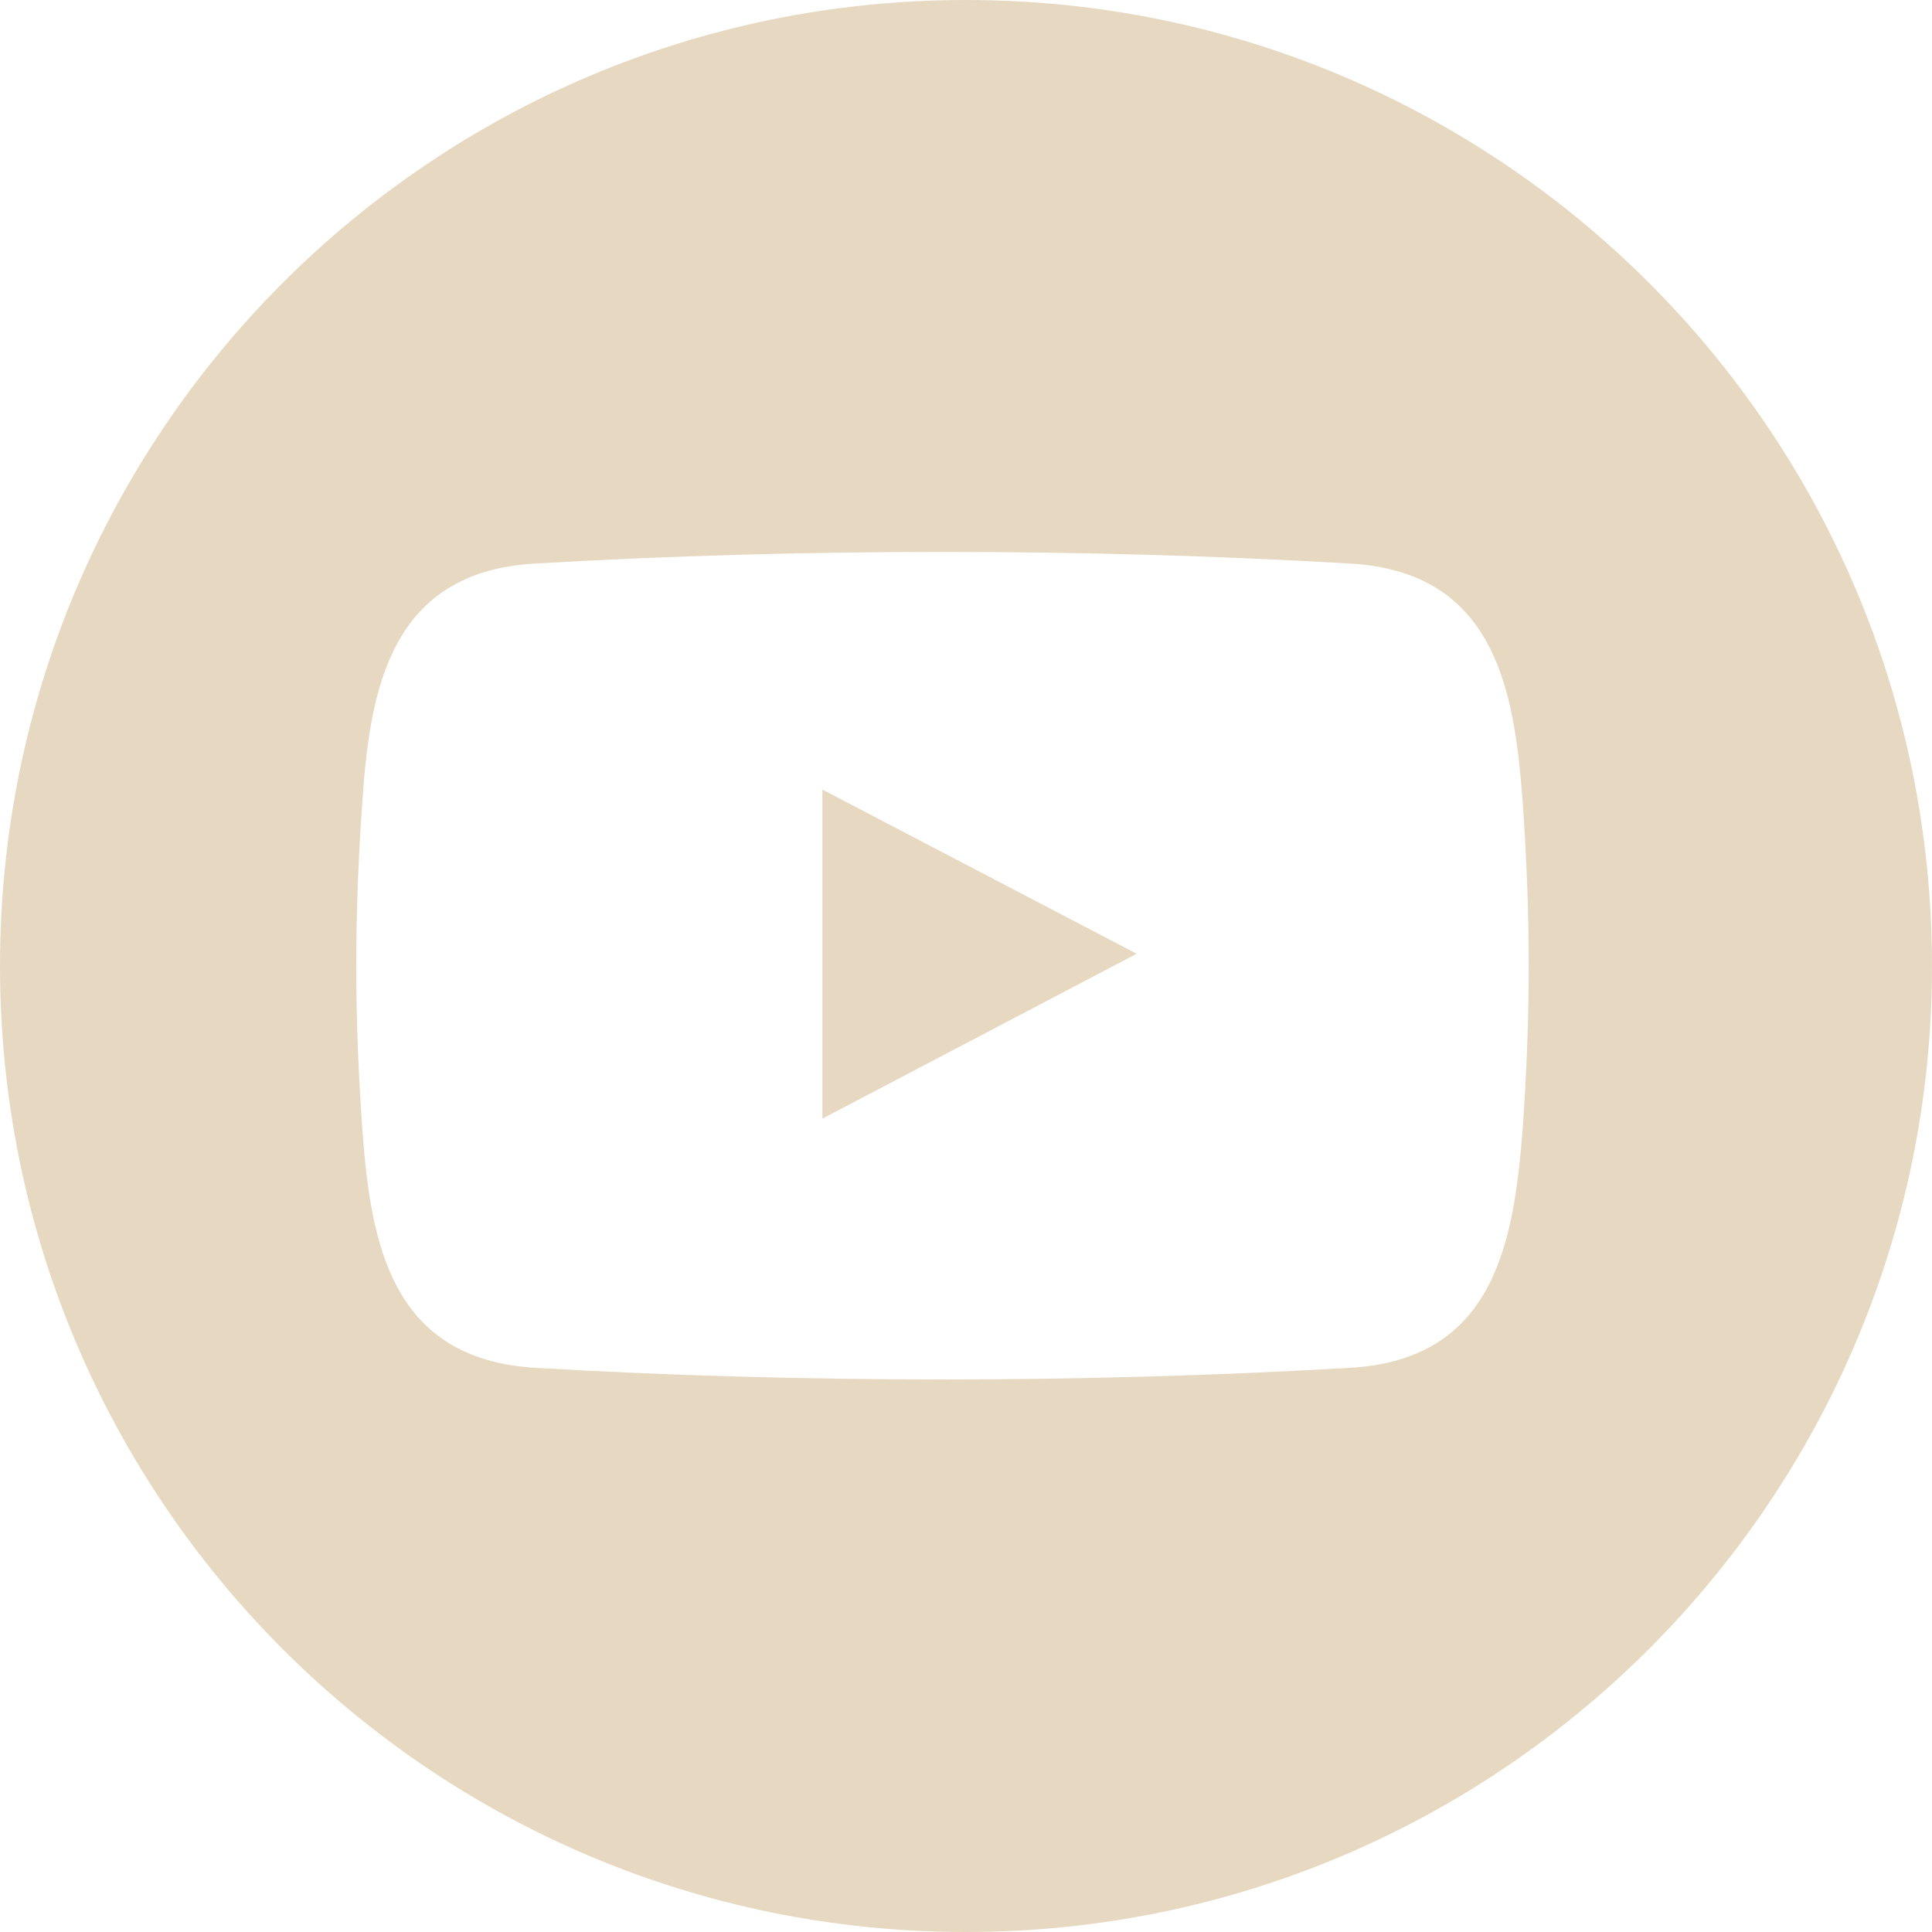 <?xml version="1.0" encoding="utf-8"?>
<!-- Generator: Adobe Illustrator 27.2.0, SVG Export Plug-In . SVG Version: 6.00 Build 0)  -->
<svg version="1.1" id="Layer_1" xmlns="http://www.w3.org/2000/svg" xmlns:xlink="http://www.w3.org/1999/xlink" x="0px" y="0px"
	 viewBox="0 0 30 30" style="enable-background:new 0 0 30 30;" xml:space="preserve">
<style type="text/css">
	.st0{opacity:0.5;}
	.st1{fill:#CFB384;}
</style>
<g class="st0">
	<polygon class="st1" points="12.77,17.37 17.65,14.81 12.77,12.26 	"/>
	<path class="st1" d="M15,0C6.71,0,0,6.71,0,15c0,8.29,6.71,15,15,15c8.28,0,15-6.72,15-15C30,6.71,23.28,0,15,0z M23.64,17.58
		c-0.14,1.74-0.45,3.54-2.69,3.66c-4.11,0.24-8.52,0.24-12.63,0c-2.24-0.13-2.56-1.92-2.69-3.66c-0.13-1.79-0.13-3.38,0-5.18
		c0.12-1.73,0.45-3.53,2.69-3.65c4.11-0.24,8.53-0.24,12.63,0c2.24,0.12,2.56,1.92,2.69,3.65C23.77,14.2,23.77,15.79,23.64,17.58z"
		/>
</g>
</svg>

